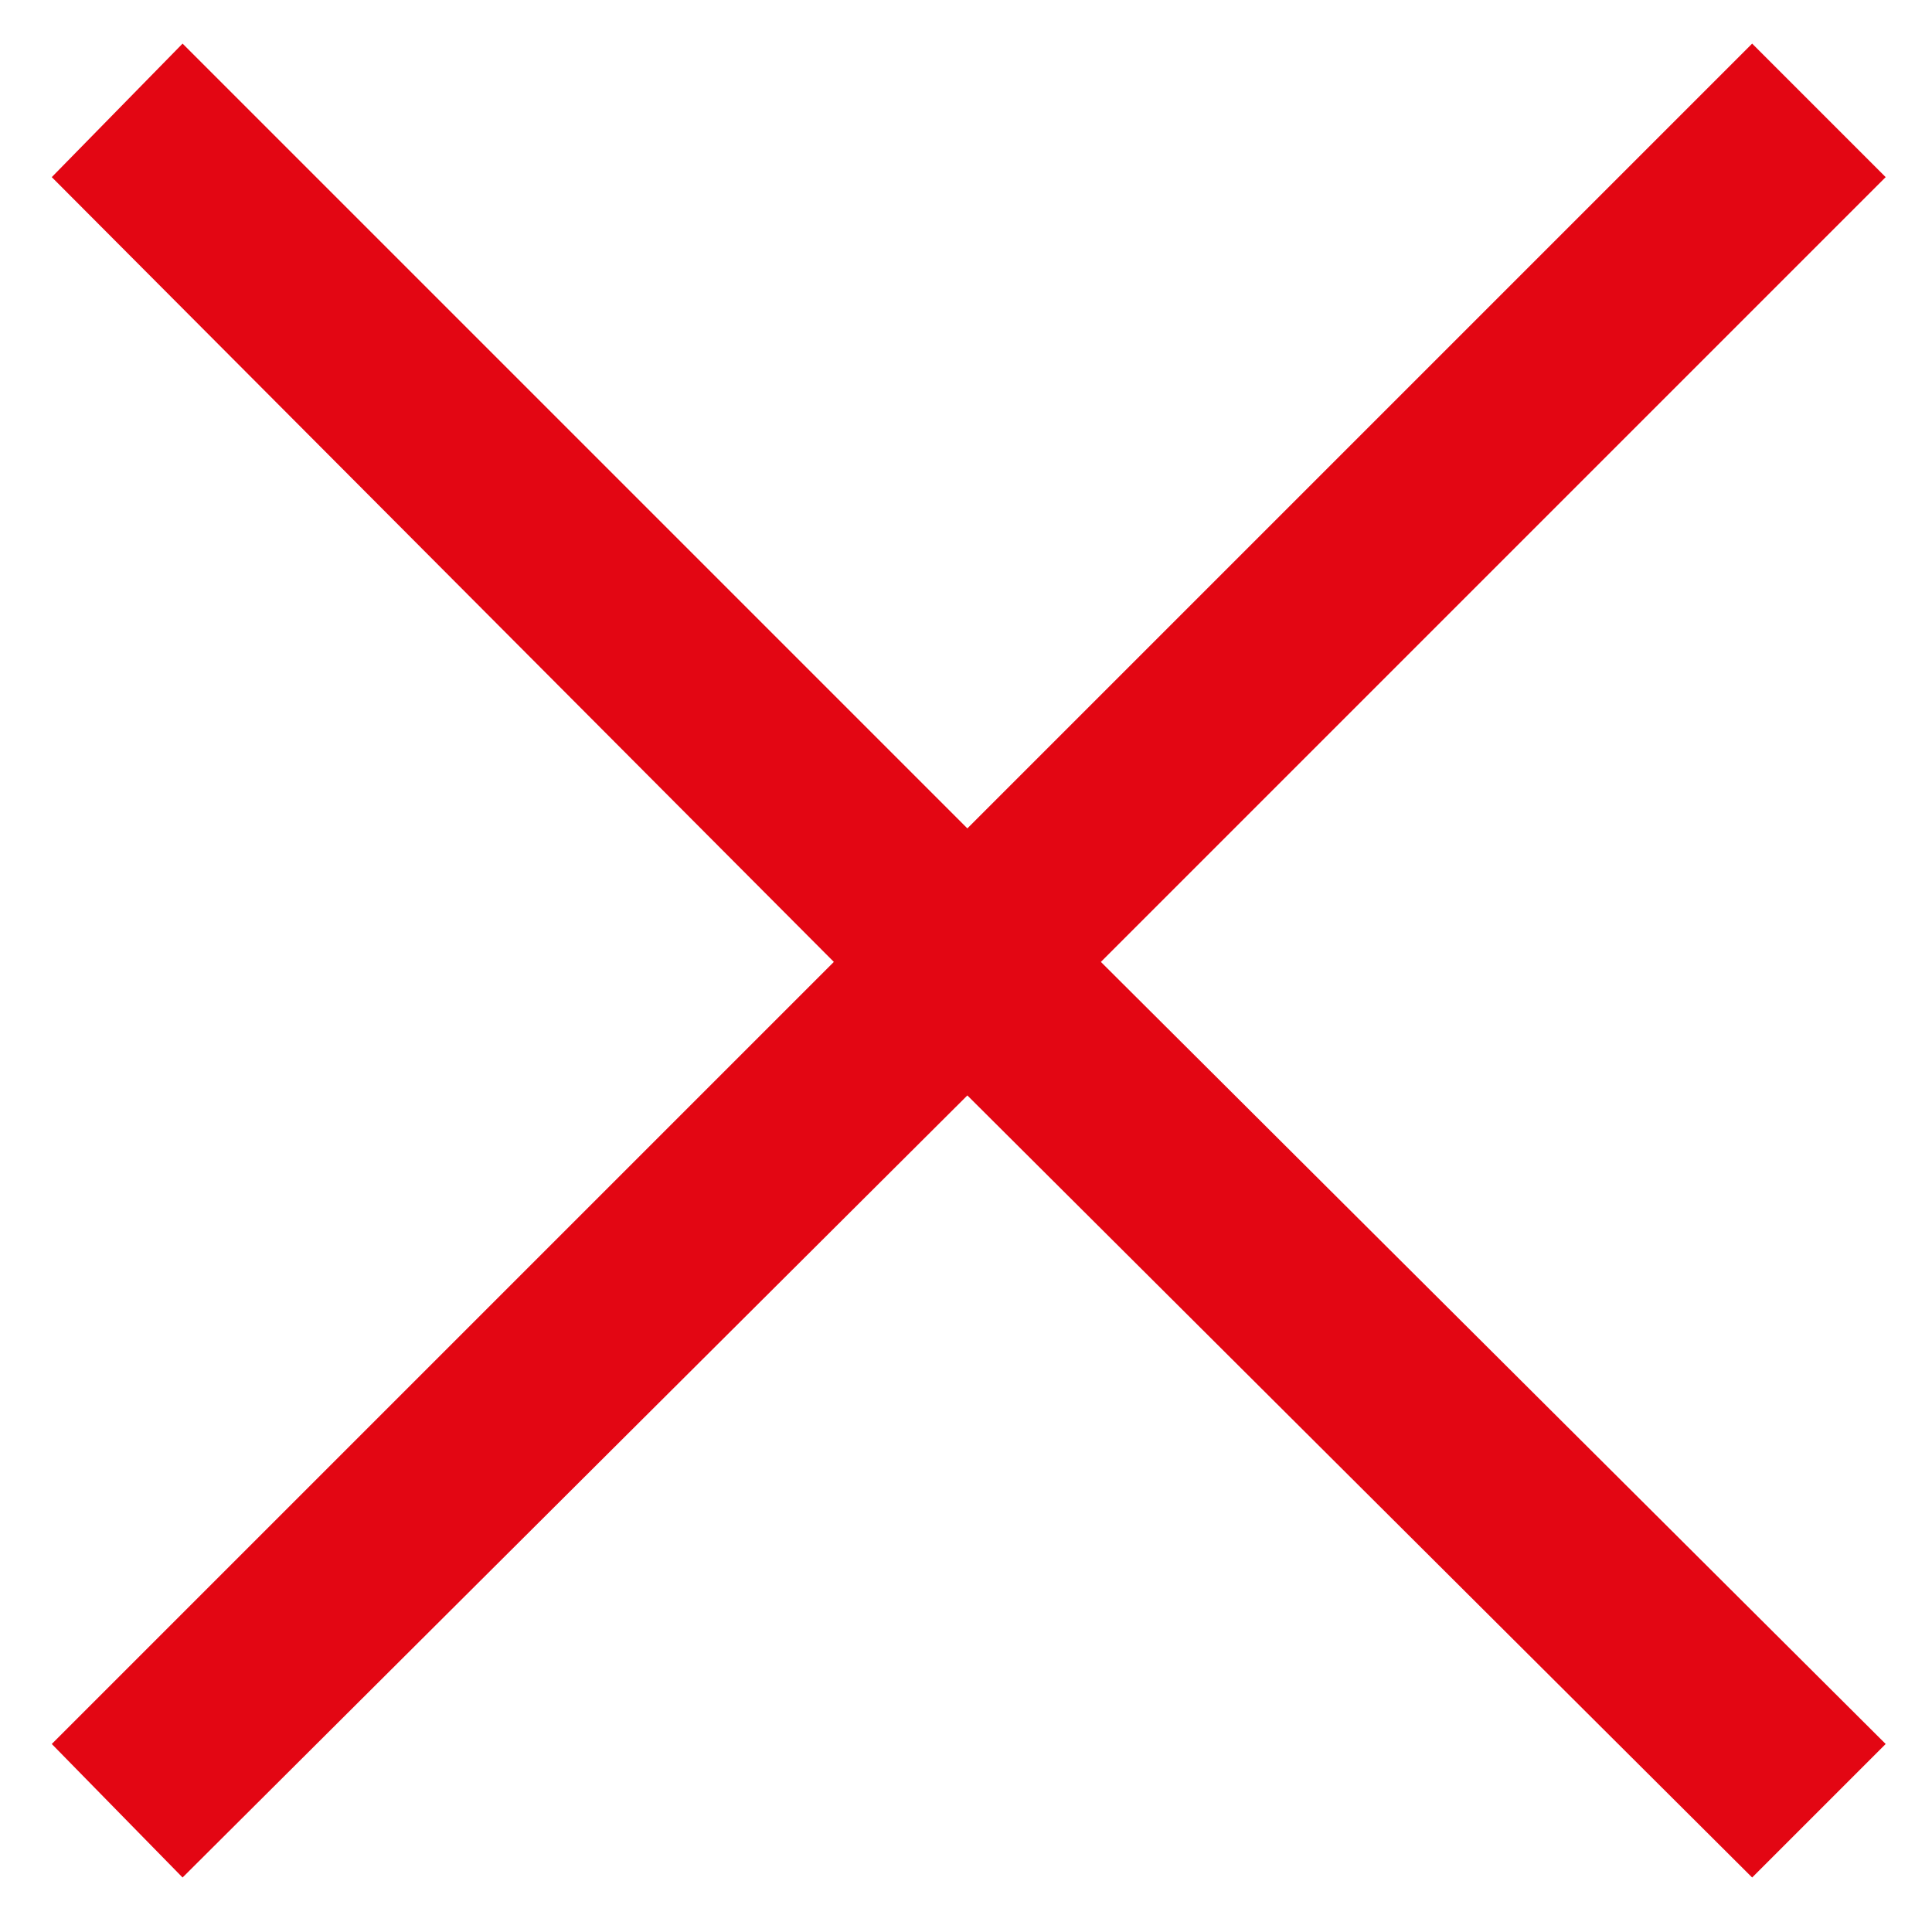 <?xml version="1.0" encoding="utf-8"?>
<!-- Generator: Adobe Illustrator 24.1.0, SVG Export Plug-In . SVG Version: 6.00 Build 0)  -->
<svg version="1.1"
	 id="svg2" xmlns:cc="http://creativecommons.org/ns#" xmlns:dc="http://purl.org/dc/elements/1.1/" xmlns:rdf="http://www.w3.org/1999/02/22-rdf-syntax-ns#" xmlns:svg="http://www.w3.org/2000/svg"
	 xmlns="http://www.w3.org/2000/svg" xmlns:xlink="http://www.w3.org/1999/xlink" x="0px" y="0px" viewBox="0 0 70.9 70.9"
	 style="enable-background:new 0 0 70.9 70.9;" xml:space="preserve">
<style type="text/css">
	.st0{fill:#E30613;}
</style>
<polygon class="st0" points="64.3,1.6 35.5,30.4 6.7,1.6 1.9,6.5 30.6,35.3 1.9,64 6.7,68.9 35.5,40.2 64.3,68.9 69.2,64 40.4,35.3 
	69.2,6.5 "/>
</svg>
